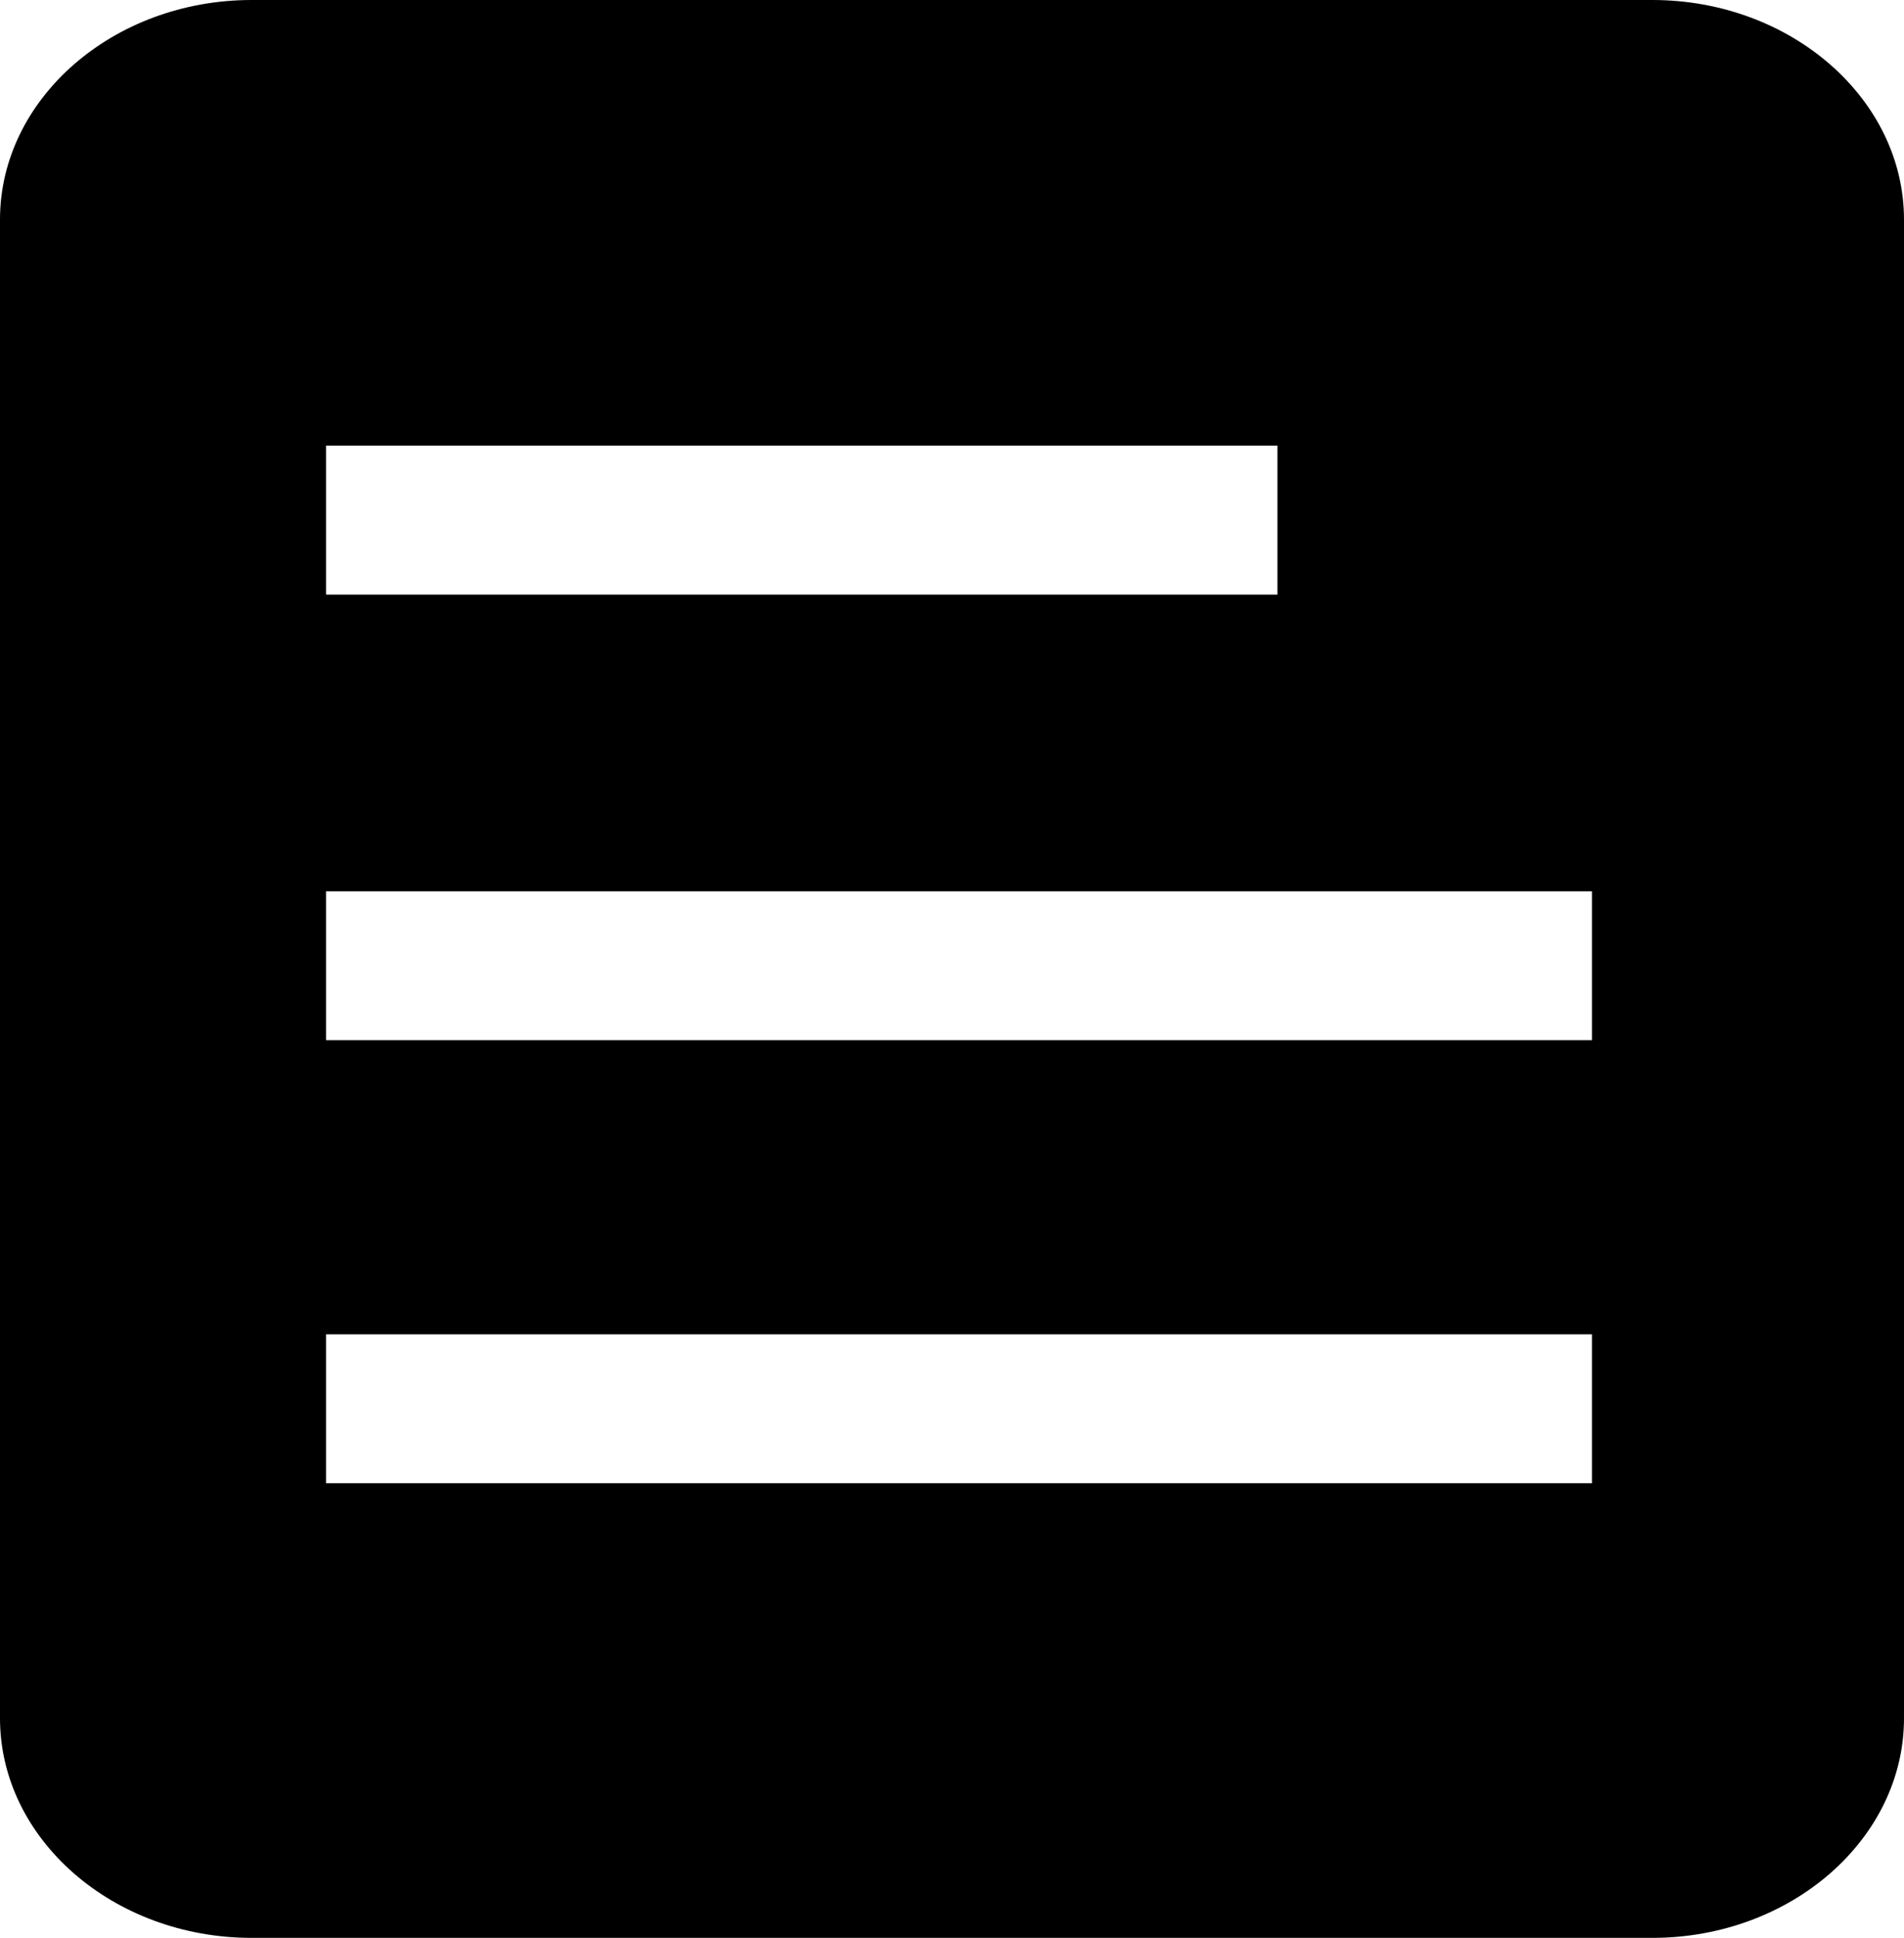 <?xml version="1.0" encoding="utf-8"?>
<!-- Generator: Adobe Illustrator 22.1.0, SVG Export Plug-In . SVG Version: 6.00 Build 0)  -->
<svg version="1.1" id="Layer_1" xmlns="http://www.w3.org/2000/svg" xmlns:xlink="http://www.w3.org/1999/xlink" x="0px" y="0px"
	 viewBox="0 0 148.3 150.9" style="enable-background:new 0 0 148.3 150.9;" xml:space="preserve">
<path d="M128.7,0H19.6C8.8,0,0,7.7,0,17.1v116.7c0,9.4,8.8,17.1,19.6,17.1h109.1c10.8,0,19.6-7.7,19.6-17.1V17.1
	C148.3,7.7,139.5,0,128.7,0L128.7,0z M25.4,34.7h74.1v11.6H25.4V34.7z M25.4,69.4H124V81H25.4C25.4,81,25.4,69.4,25.4,69.4z
	 M25.4,103.9H124v11.6H25.4V103.9z"/>
</svg>
